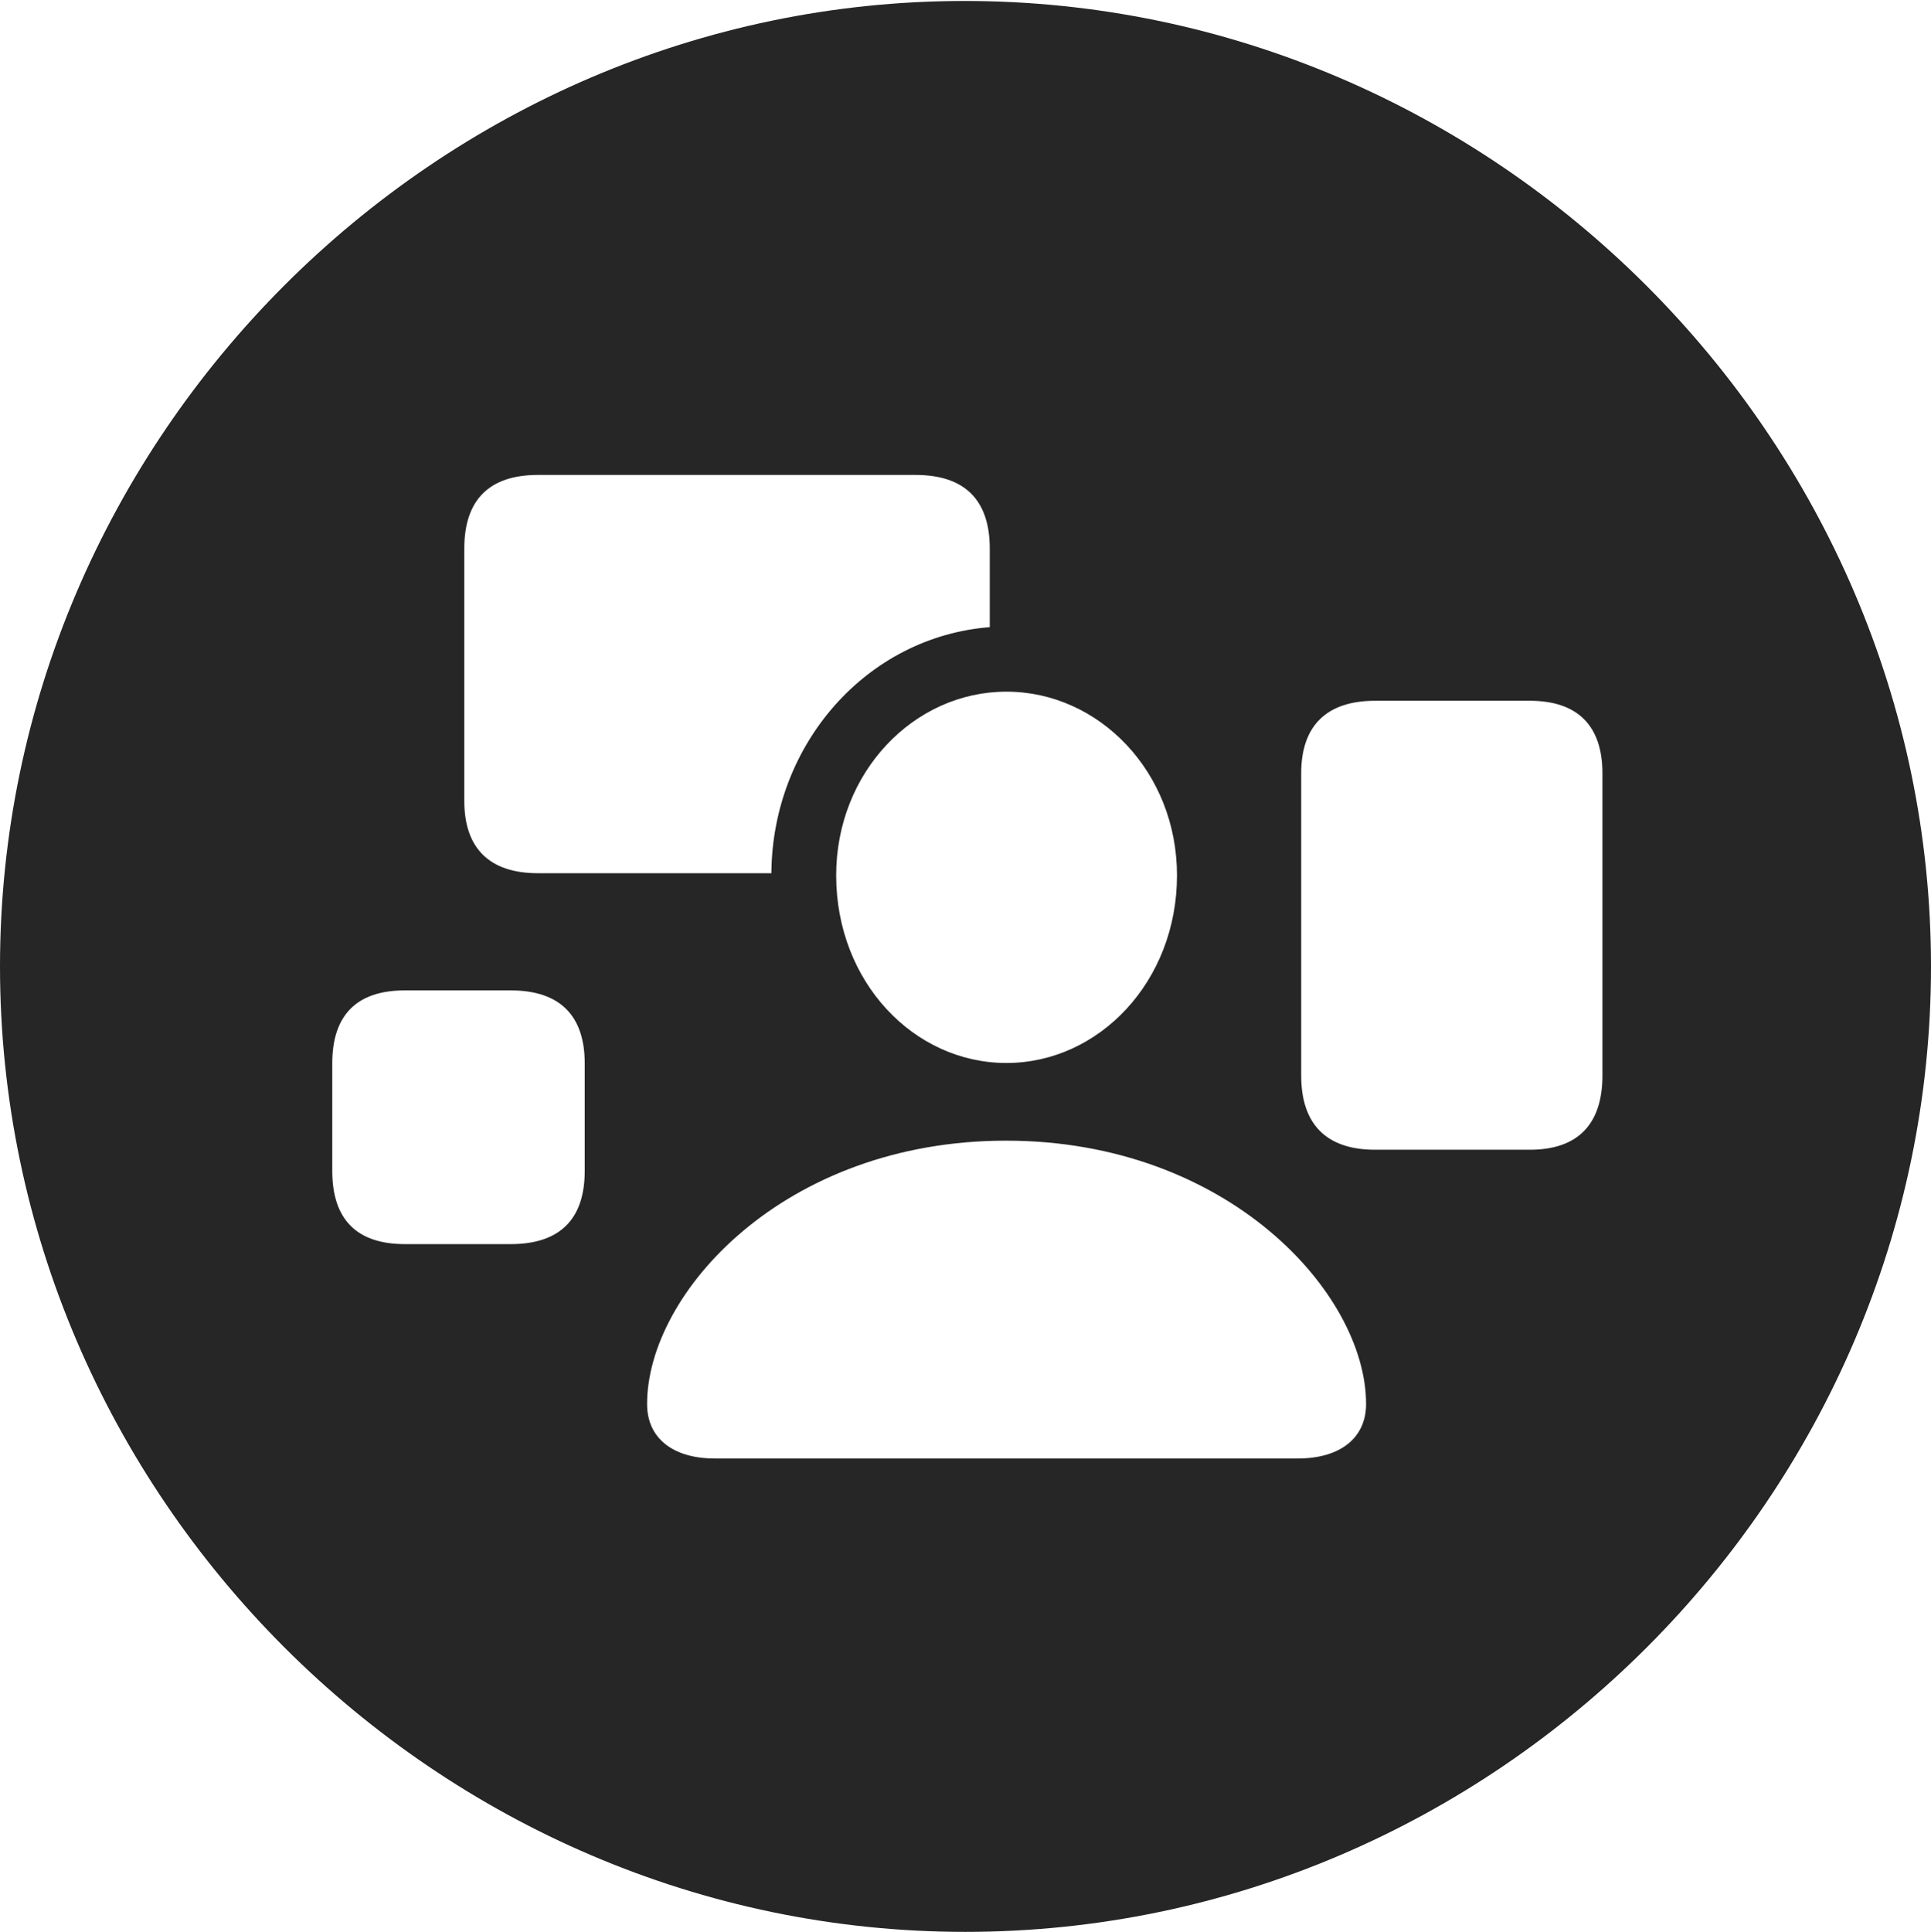 <?xml version="1.0" encoding="UTF-8"?>
<!--Generator: Apple Native CoreSVG 232.5-->
<!DOCTYPE svg
PUBLIC "-//W3C//DTD SVG 1.1//EN"
       "http://www.w3.org/Graphics/SVG/1.1/DTD/svg11.dtd">
<svg version="1.1" xmlns="http://www.w3.org/2000/svg" xmlns:xlink="http://www.w3.org/1999/xlink" width="97.96" height="97.993">
 <g>
  <rect height="97.993" opacity="0" width="97.96" x="0" y="0"/>
  <path d="M97.96 49.021C97.96 75.858 75.825 97.993 48.972 97.993C22.169 97.993 0 75.858 0 49.021C0 22.217 22.135 0.049 48.938 0.049C75.791 0.049 97.96 22.217 97.96 49.021ZM32.827 71.218C32.827 72.937 34.118 73.981 36.265 73.981L65.833 73.981C67.995 73.981 69.302 72.937 69.302 71.218C69.302 65.599 62.282 57.859 51.041 57.859C39.767 57.859 32.827 65.599 32.827 71.218ZM20.54 50.237C18.095 50.237 16.856 51.491 16.856 53.936L16.856 59.393C16.856 61.853 18.095 63.107 20.54 63.107L25.911 63.107C28.39 63.107 29.663 61.853 29.663 59.393L29.663 53.936C29.663 51.506 28.39 50.237 25.911 50.237ZM69.758 35.546C67.28 35.546 66.01 36.831 66.01 39.227L66.01 54.557C66.01 57.017 67.28 58.32 69.758 58.32L77.608 58.32C80.053 58.32 81.292 57.017 81.292 54.557L81.292 39.227C81.292 36.831 80.053 35.546 77.608 35.546ZM42.419 44.402C42.419 49.795 46.351 53.919 51.057 53.919C55.744 53.919 59.709 49.795 59.709 44.402C59.709 39.149 55.744 35.084 51.057 35.084C46.351 35.084 42.419 39.183 42.419 44.402ZM27.287 24.091C24.827 24.091 23.554 25.346 23.554 27.824L23.554 40.627C23.554 43.023 24.827 44.293 27.287 44.293L39.132 44.293C39.181 37.738 43.971 32.301 50.211 31.812L50.211 27.824C50.211 25.346 48.923 24.091 46.445 24.091Z" fill="#000000" fill-opacity="0.85"/>
 </g>
</svg>
